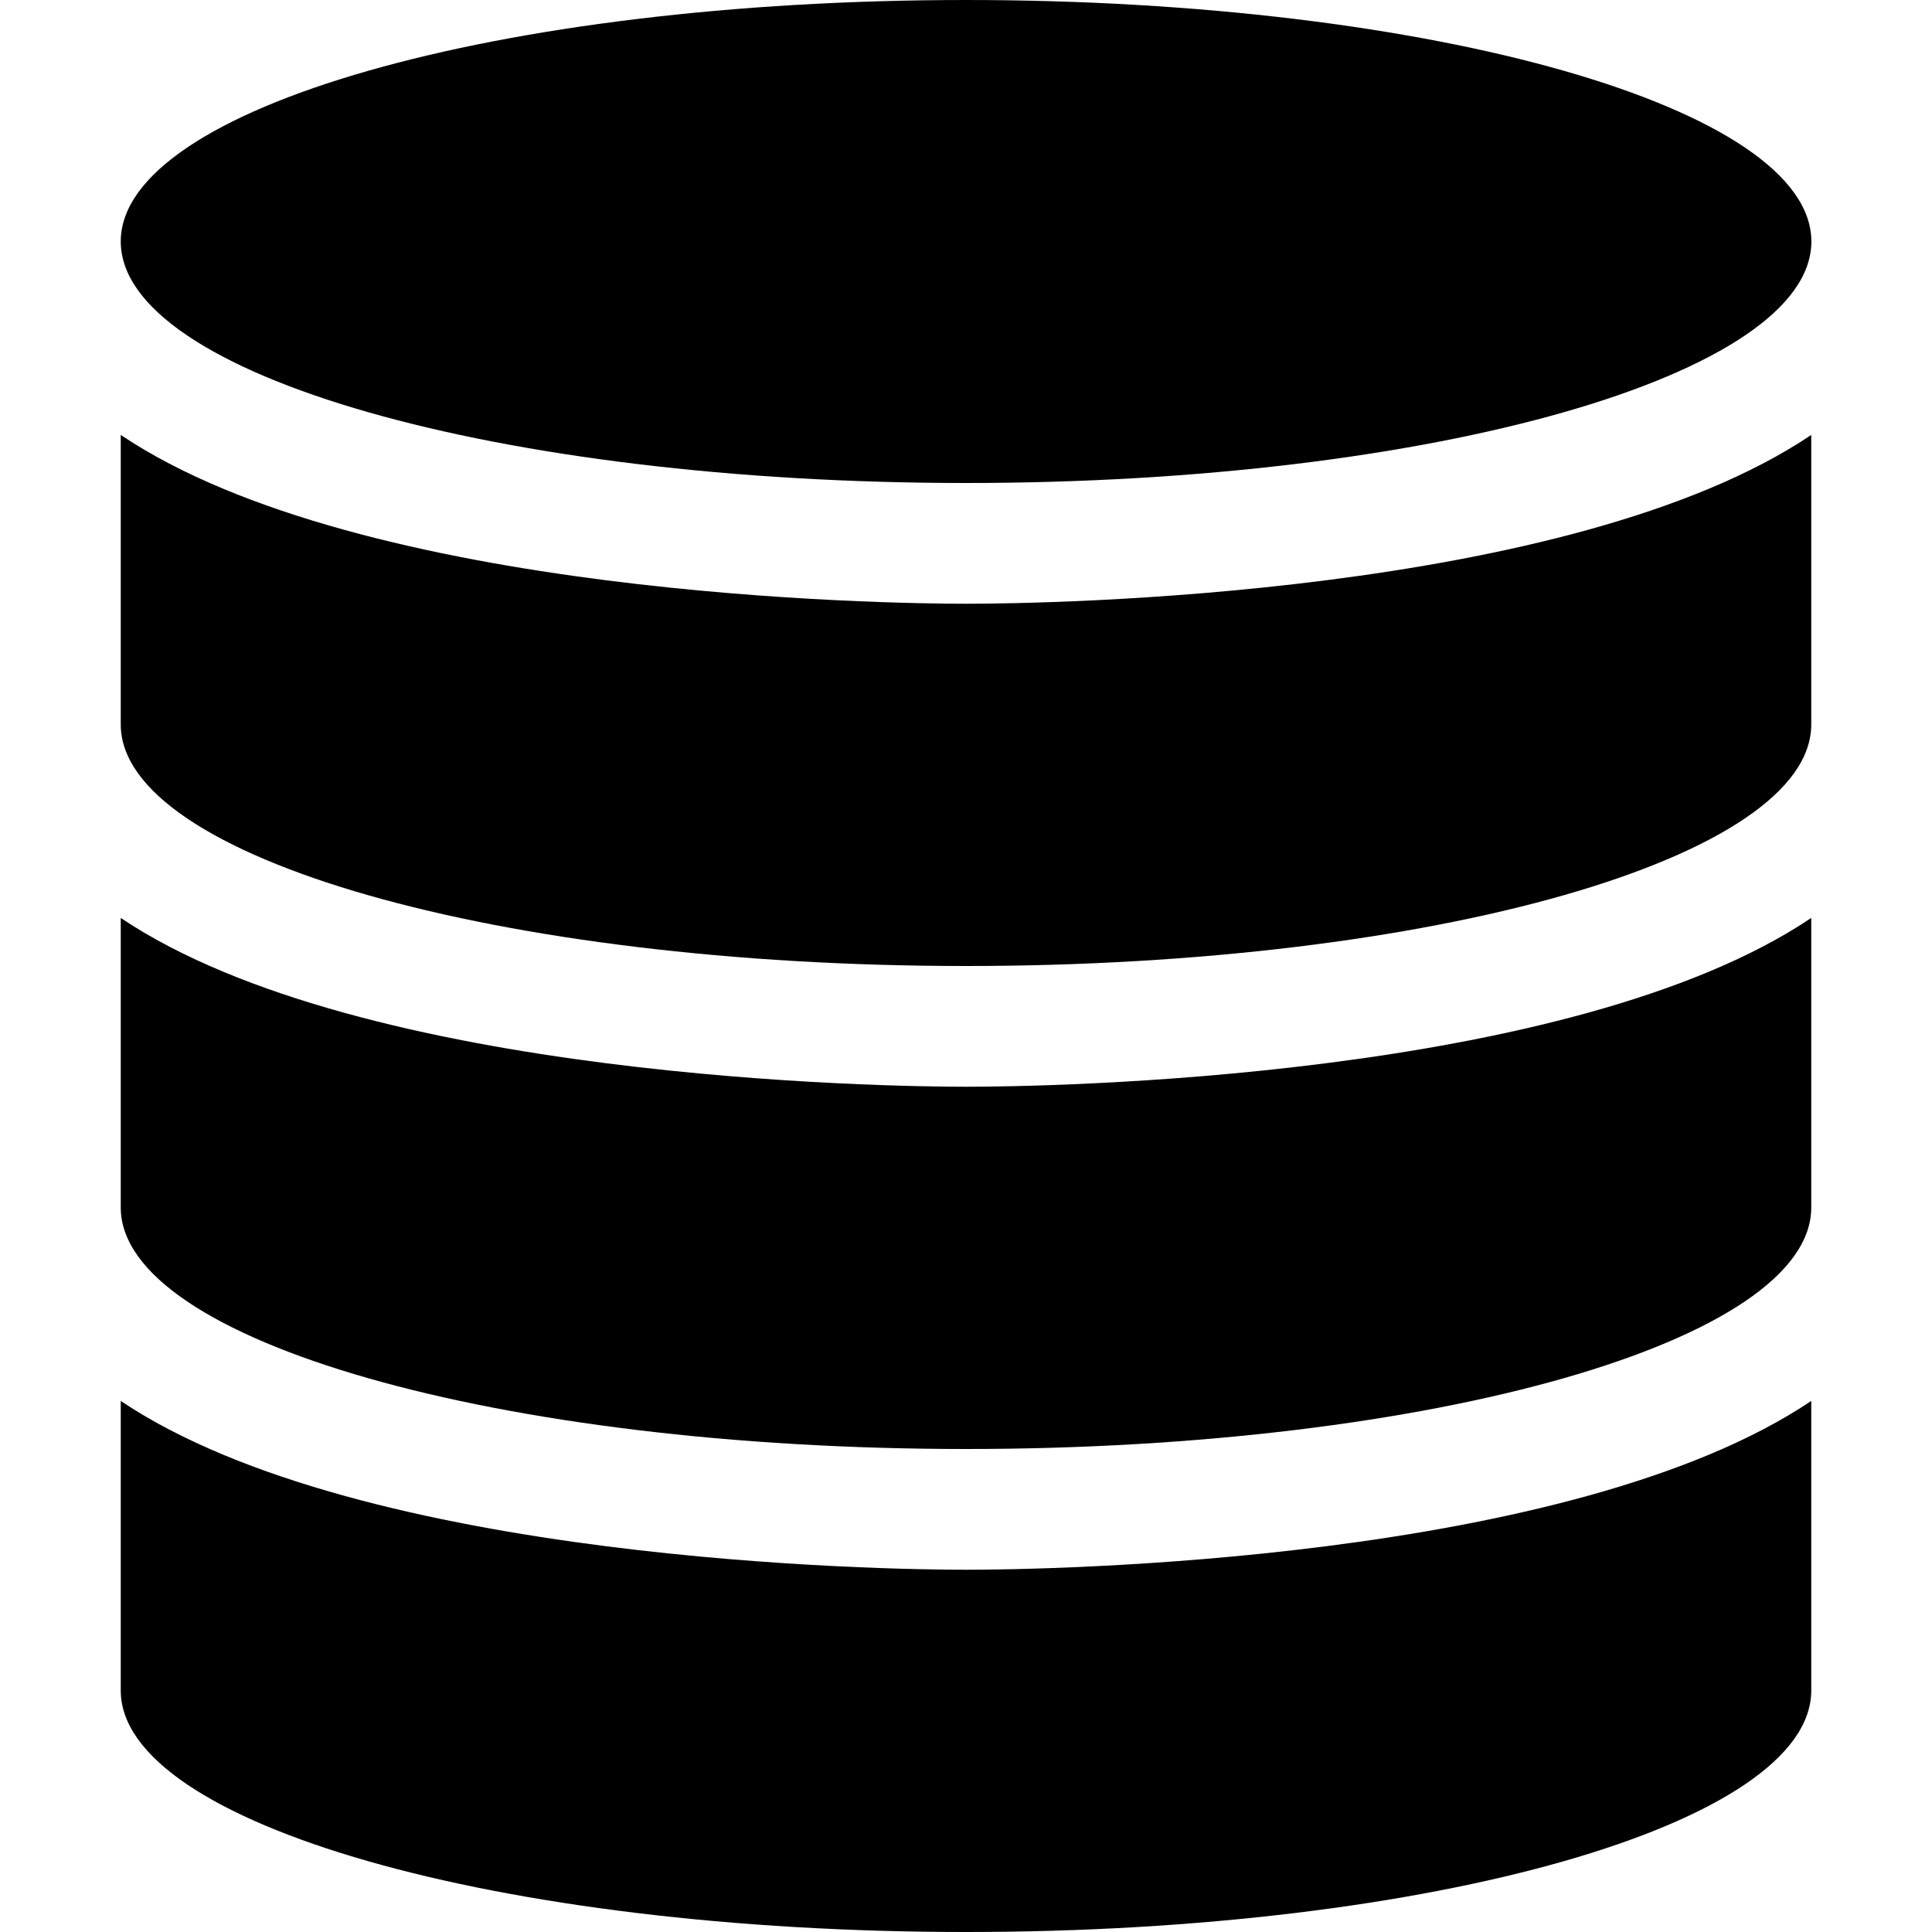 <?xml version="1.0" ?><!DOCTYPE svg  PUBLIC '-//W3C//DTD SVG 1.0//EN'  'http://www.w3.org/TR/2001/REC-SVG-20010904/DTD/svg10.dtd'><svg enable-background="new 0 0 16 16" id="Layer_1" version="1.0" viewBox="0 0 16 16" xml:space="preserve" xmlns="http://www.w3.org/2000/svg" xmlns:xlink="http://www.w3.org/1999/xlink"><g><defs><rect height="16" id="SVGID_1_" width="16"/></defs><path d="M8.001,4c3.866,0,7-0.896,7-2s-3.134-2-7-2C4.134,0,1,0.896,1,2   S4.134,4,8.001,4" /><path d="M1,3.602V6c0,1.104,3.134,2,7,2c3.866,0,7-0.896,7-2V3.602   C13.002,4.946,8.63,5,8.001,5C7.372,5,3,4.946,1,3.602" /><path d="M1,7.602V10c0,1.104,3.134,2,7,2c3.866,0,7-0.896,7-2V7.602   C13.002,8.945,8.63,9,8.001,9C7.372,9,3,8.945,1,7.602" /><path d="M1,11.602V14c0,1.104,3.134,2,7,2c3.866,0,7-0.896,7-2v-2.398   C13.002,12.945,8.63,13,8.001,13C7.372,13,3,12.945,1,11.602" /></g></svg>
